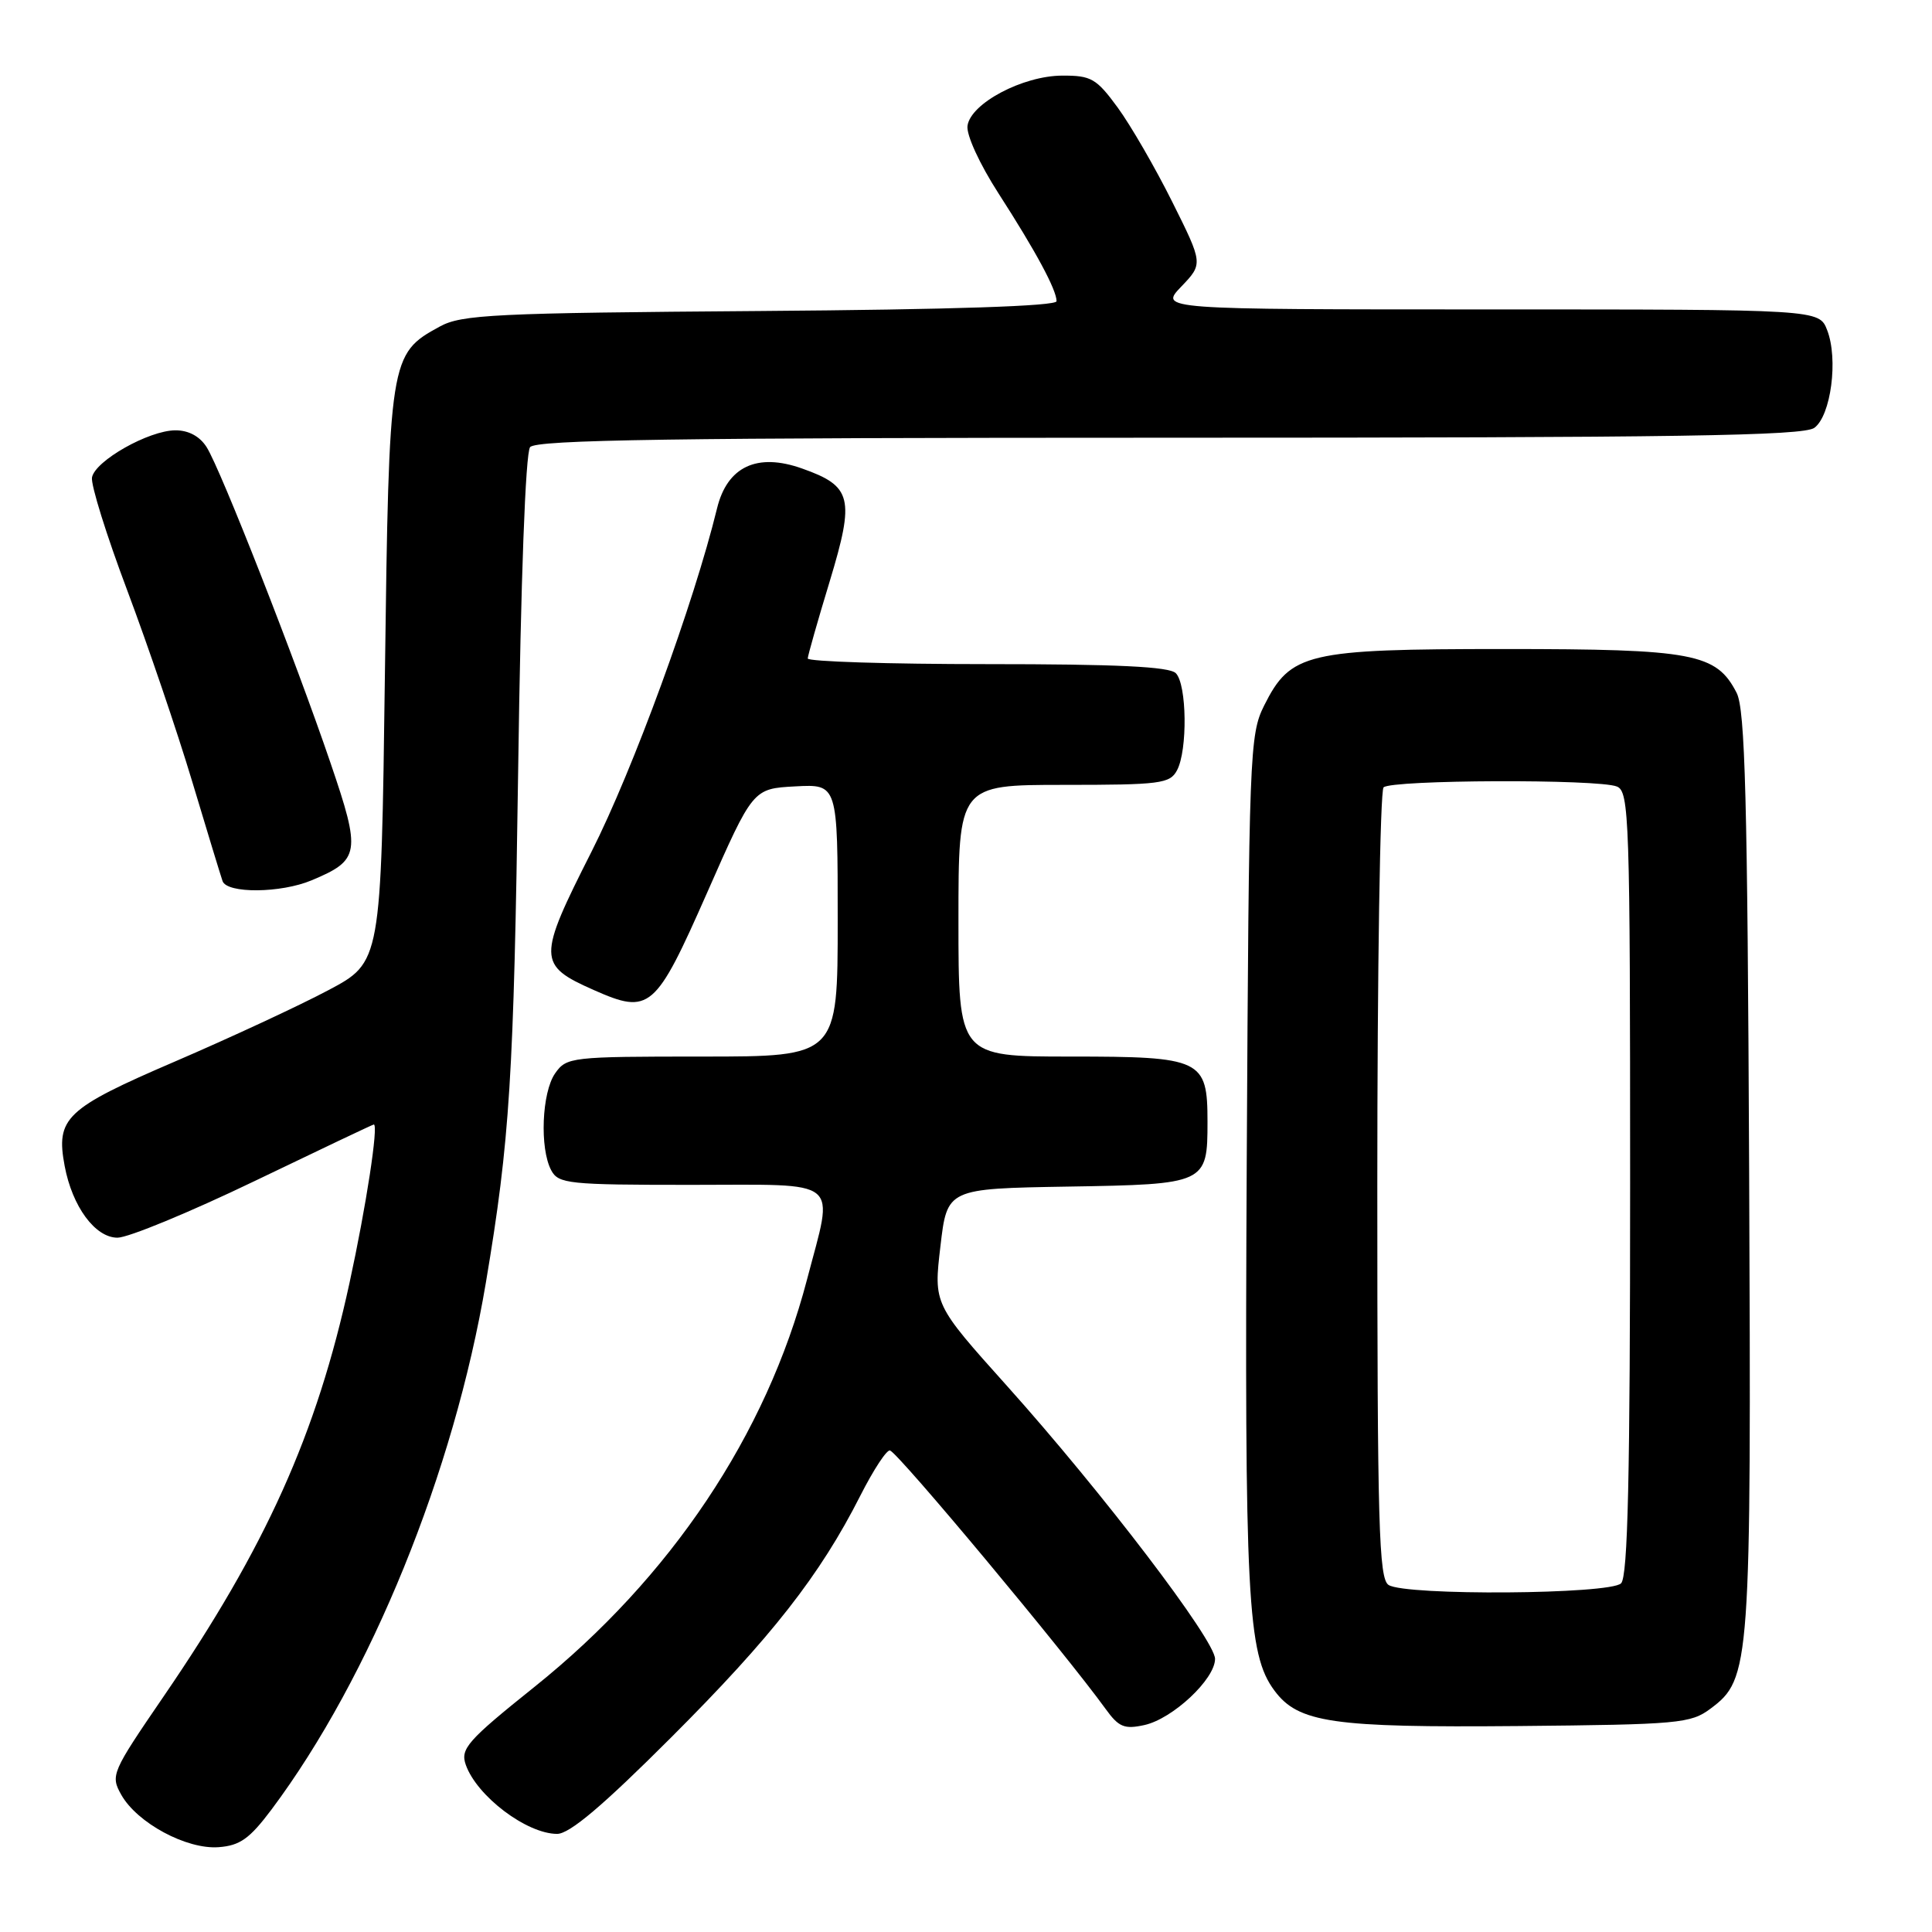 <?xml version="1.0" encoding="UTF-8" standalone="no"?>
<!DOCTYPE svg PUBLIC "-//W3C//DTD SVG 1.1//EN" "http://www.w3.org/Graphics/SVG/1.1/DTD/svg11.dtd" >
<svg xmlns="http://www.w3.org/2000/svg" xmlns:xlink="http://www.w3.org/1999/xlink" version="1.1" viewBox="0 0 256 256">
 <g >
 <path fill="currentColor"
d=" M 35.97 239.78 C 49.09 222.25 60.15 195.09 64.38 169.96 C 67.56 151.04 68.08 142.77 68.66 102.00 C 69.01 76.73 69.63 60.01 70.24 59.25 C 71.03 58.27 89.18 58.00 154.93 58.00 C 222.37 58.00 238.97 57.75 240.41 56.69 C 242.61 55.08 243.60 47.59 242.11 43.75 C 241.05 41.00 241.05 41.00 197.34 41.00 C 153.63 41.00 153.63 41.00 156.52 37.98 C 159.42 34.95 159.42 34.95 155.32 26.73 C 153.06 22.20 149.81 16.59 148.10 14.25 C 145.28 10.40 144.59 10.00 140.74 10.02 C 135.52 10.04 128.62 13.69 128.20 16.66 C 128.02 17.86 129.80 21.73 132.31 25.63 C 137.27 33.33 140.00 38.41 140.00 39.91 C 140.00 40.56 126.21 41.02 100.75 41.21 C 65.46 41.47 61.17 41.68 58.27 43.27 C 51.62 46.90 51.55 47.34 51.00 89.50 C 50.50 127.50 50.50 127.50 43.50 131.21 C 39.65 133.26 30.49 137.51 23.15 140.67 C 8.69 146.89 7.37 148.14 8.57 154.51 C 9.58 159.88 12.61 164.00 15.57 164.00 C 16.99 164.00 25.17 160.62 33.73 156.50 C 42.29 152.38 49.40 149.00 49.53 149.00 C 50.18 149.00 48.52 159.86 46.31 170.00 C 41.96 190.03 35.23 205.00 21.65 224.83 C 14.79 234.86 14.62 235.24 16.07 237.82 C 18.17 241.55 24.72 245.08 28.97 244.76 C 31.80 244.55 33.08 243.63 35.97 239.78 Z  M 88.90 230.25 C 102.26 216.90 108.66 208.72 113.99 198.20 C 115.75 194.73 117.52 192.03 117.94 192.20 C 119.19 192.70 141.12 219.00 146.52 226.47 C 148.24 228.85 148.99 229.16 151.63 228.58 C 155.38 227.76 161.00 222.50 161.00 219.81 C 161.00 217.33 146.08 197.75 133.44 183.65 C 123.71 172.80 123.71 172.80 124.61 165.15 C 125.50 157.50 125.50 157.50 141.50 157.23 C 159.83 156.93 160.00 156.85 160.00 148.64 C 160.00 140.36 159.24 140.00 141.85 140.00 C 127.00 140.00 127.00 140.00 127.00 122.00 C 127.00 104.00 127.00 104.00 140.96 104.00 C 153.75 104.00 155.02 103.84 155.96 102.07 C 157.38 99.41 157.27 90.67 155.80 89.20 C 154.93 88.33 147.98 88.00 130.80 88.00 C 117.71 88.00 107.01 87.66 107.03 87.25 C 107.05 86.84 108.36 82.22 109.95 77.00 C 113.28 65.99 112.90 64.42 106.28 62.08 C 100.32 59.96 96.36 61.82 95.01 67.37 C 91.93 79.98 83.89 101.97 78.36 112.89 C 71.21 127.01 71.22 127.88 78.67 131.18 C 86.10 134.47 86.84 133.83 93.70 118.28 C 99.77 104.50 99.77 104.50 105.38 104.20 C 111.00 103.90 111.00 103.90 111.00 121.95 C 111.00 140.00 111.00 140.00 93.06 140.00 C 75.65 140.00 75.07 140.07 73.56 142.22 C 71.79 144.75 71.49 152.17 73.04 155.07 C 74.00 156.86 75.29 157.00 91.54 157.00 C 111.84 157.00 110.50 155.90 106.93 169.56 C 101.56 190.09 88.86 209.07 70.82 223.52 C 61.93 230.64 60.97 231.73 61.72 233.85 C 63.19 238.00 69.78 242.99 73.82 243.00 C 75.47 243.00 79.87 239.28 88.90 230.25 Z  M 226.66 226.40 C 231.95 222.45 232.06 220.92 231.77 155.00 C 231.55 105.75 231.24 94.00 230.11 91.80 C 227.42 86.57 224.41 86.00 199.35 86.00 C 173.11 86.00 171.00 86.50 167.50 93.50 C 165.58 97.34 165.49 99.82 165.20 153.77 C 164.90 211.86 165.28 219.17 168.86 224.00 C 172.03 228.28 176.53 228.93 201.18 228.71 C 222.47 228.51 224.03 228.37 226.66 226.40 Z  M 41.28 116.65 C 47.70 113.97 47.86 113.01 43.81 101.14 C 39.17 87.50 29.24 62.17 27.38 59.25 C 26.47 57.81 24.98 57.01 23.23 57.02 C 19.71 57.04 12.61 61.05 12.19 63.26 C 12.01 64.20 14.11 70.93 16.86 78.23 C 19.60 85.53 23.47 96.90 25.45 103.50 C 27.43 110.10 29.25 116.06 29.49 116.75 C 30.08 118.42 37.21 118.36 41.28 116.65 Z  M 184.00 210.02 C 182.70 209.20 182.50 202.21 182.50 157.12 C 182.50 128.55 182.87 104.79 183.33 104.33 C 184.35 103.32 211.80 103.21 214.25 104.22 C 215.88 104.89 216.00 108.35 216.00 156.77 C 216.00 195.75 215.70 208.90 214.80 209.80 C 213.33 211.27 186.28 211.46 184.00 210.02 Z "/>
</g>
</svg>